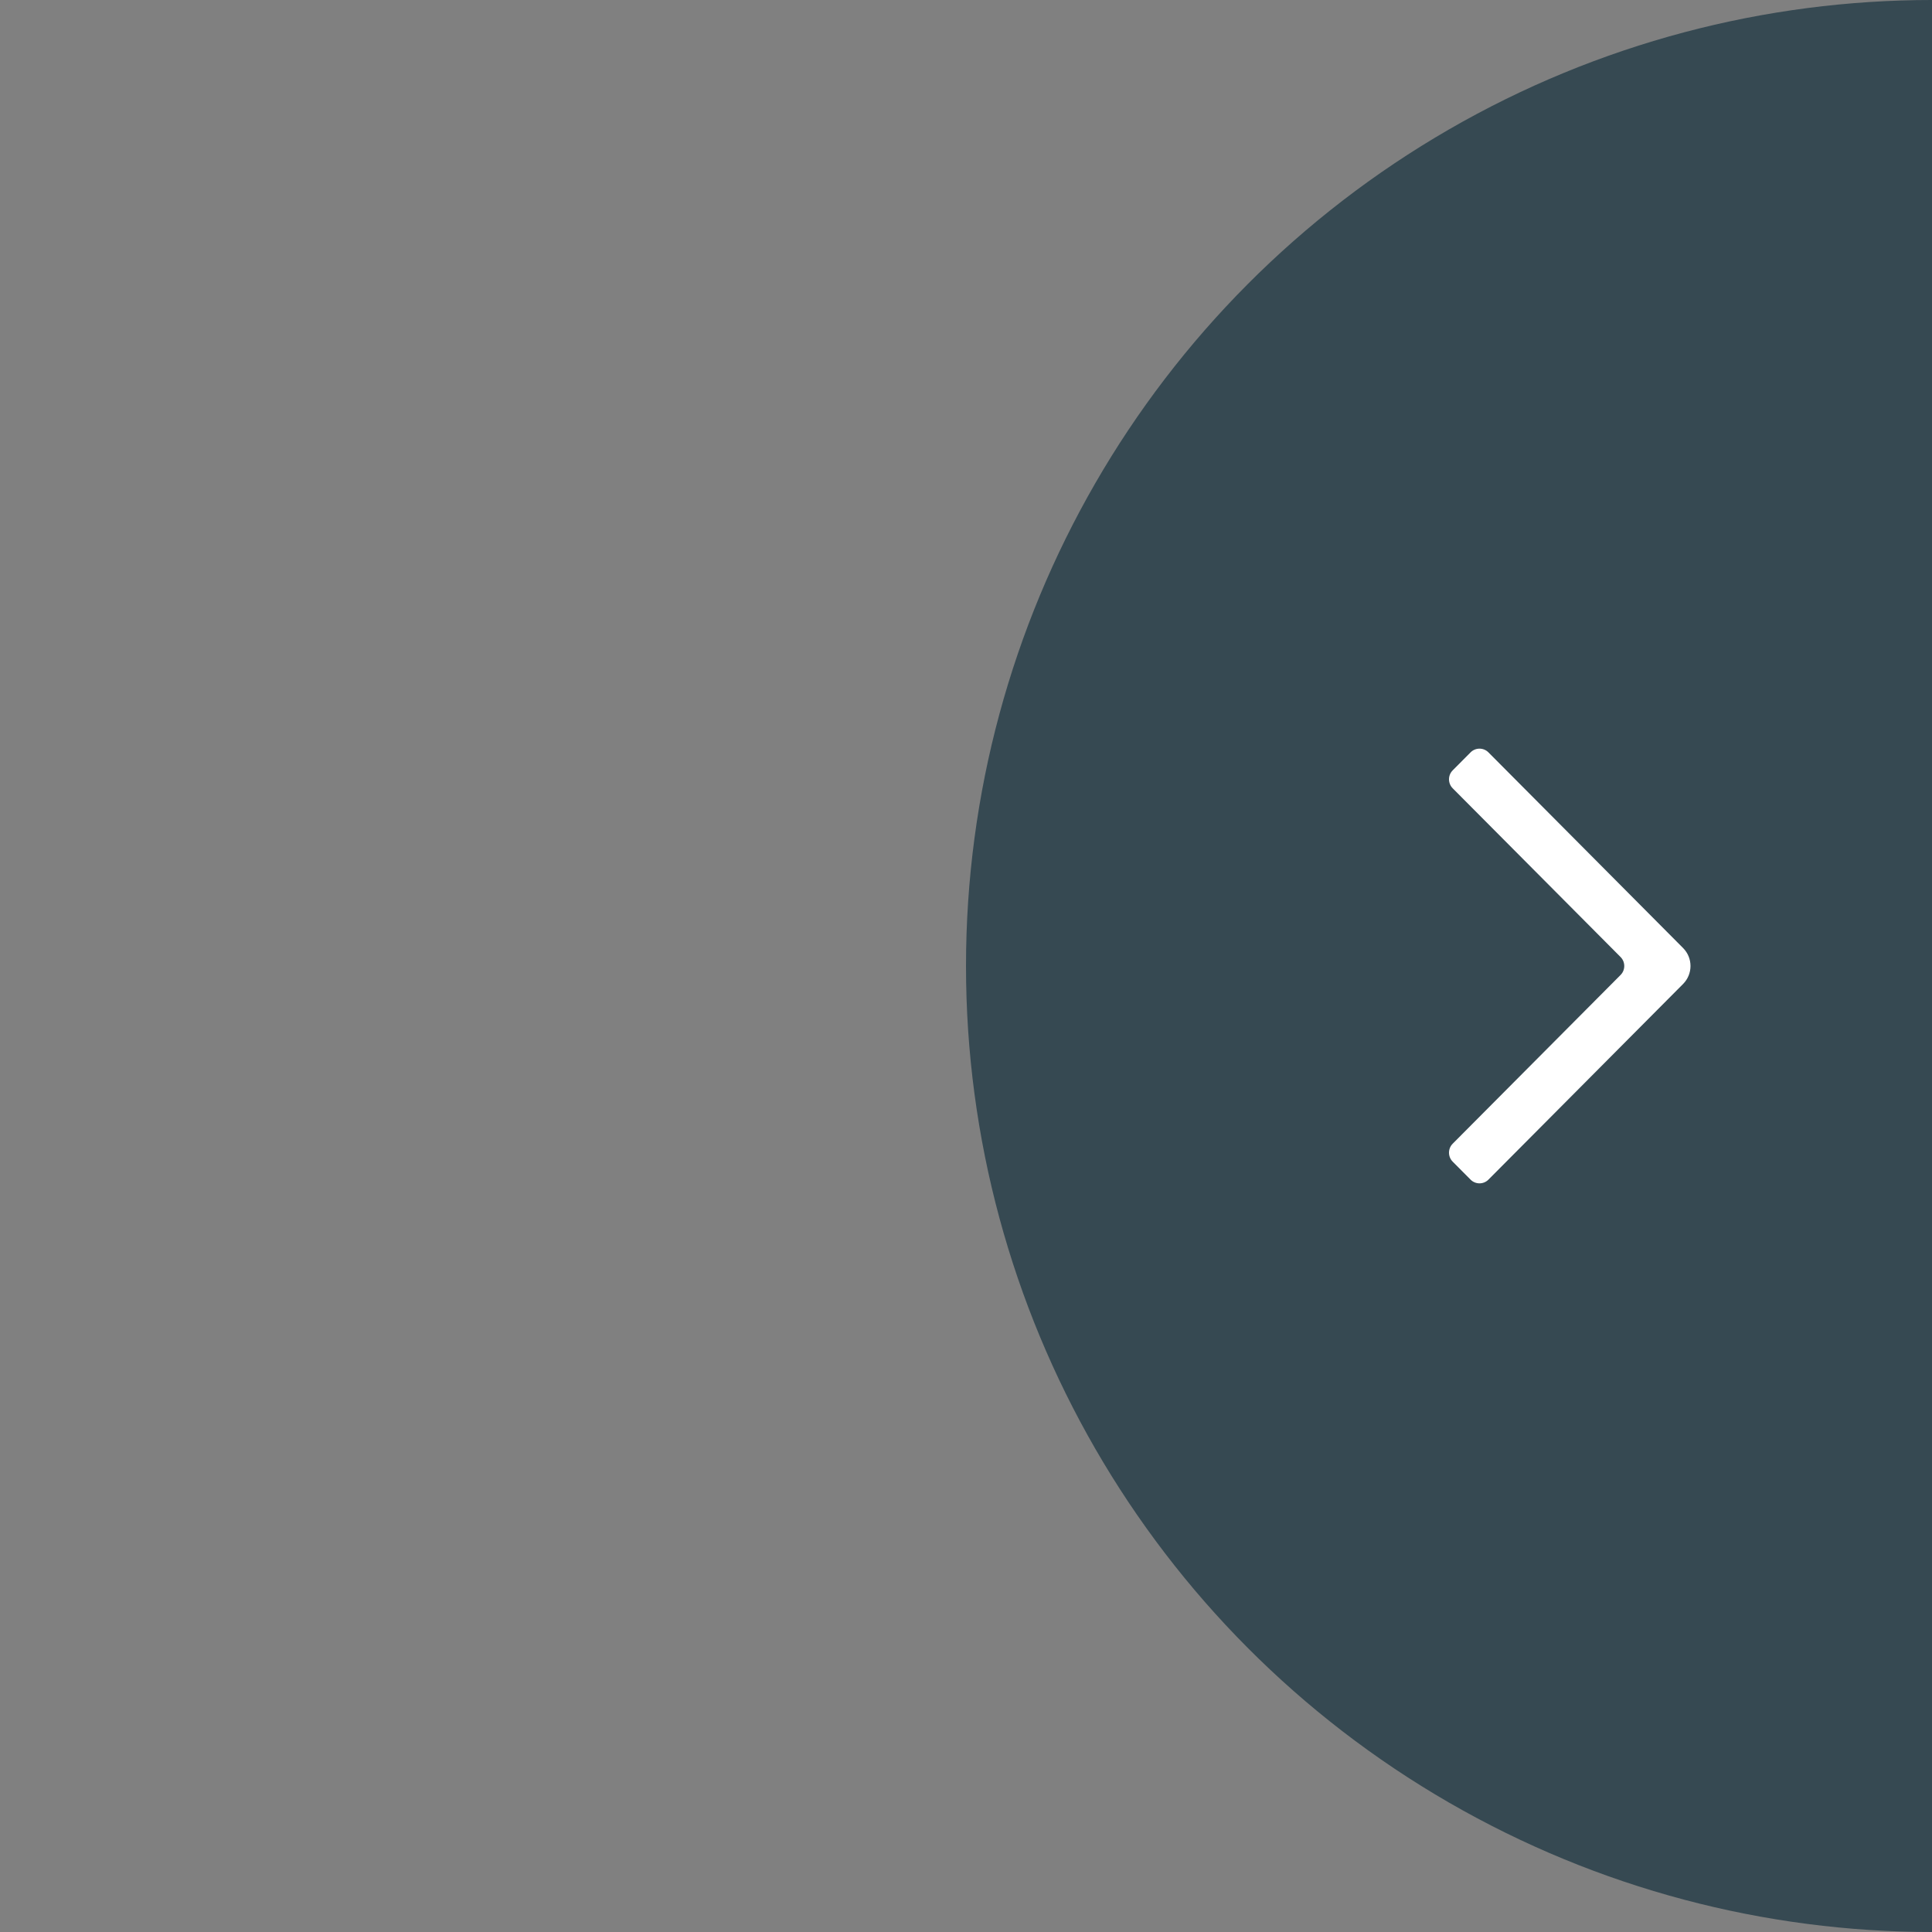 <svg width="80" height="80" viewBox="0 0 80 80" fill="none" xmlns="http://www.w3.org/2000/svg">
    <rect x="0" y="0" width="80" height="80" fill="#808080" stroke="none"/>
    <circle cx="80" cy="40" r="40" fill="#364952"/>
    <path fill-rule="evenodd" clip-rule="evenodd"
          d="M61.633 31.154L69.693 39.256C70.102 39.667 70.102 40.333 69.693 40.744L61.633 48.846C61.429 49.051 61.097 49.051 60.893 48.846L60.153 48.102C59.949 47.897 59.949 47.564 60.153 47.358L67.104 40.372C67.308 40.167 67.308 39.833 67.104 39.628L60.153 32.642C59.949 32.436 59.949 32.103 60.153 31.898L60.893 31.154C61.097 30.949 61.429 30.949 61.633 31.154Z"
          fill="white"/>
</svg>
